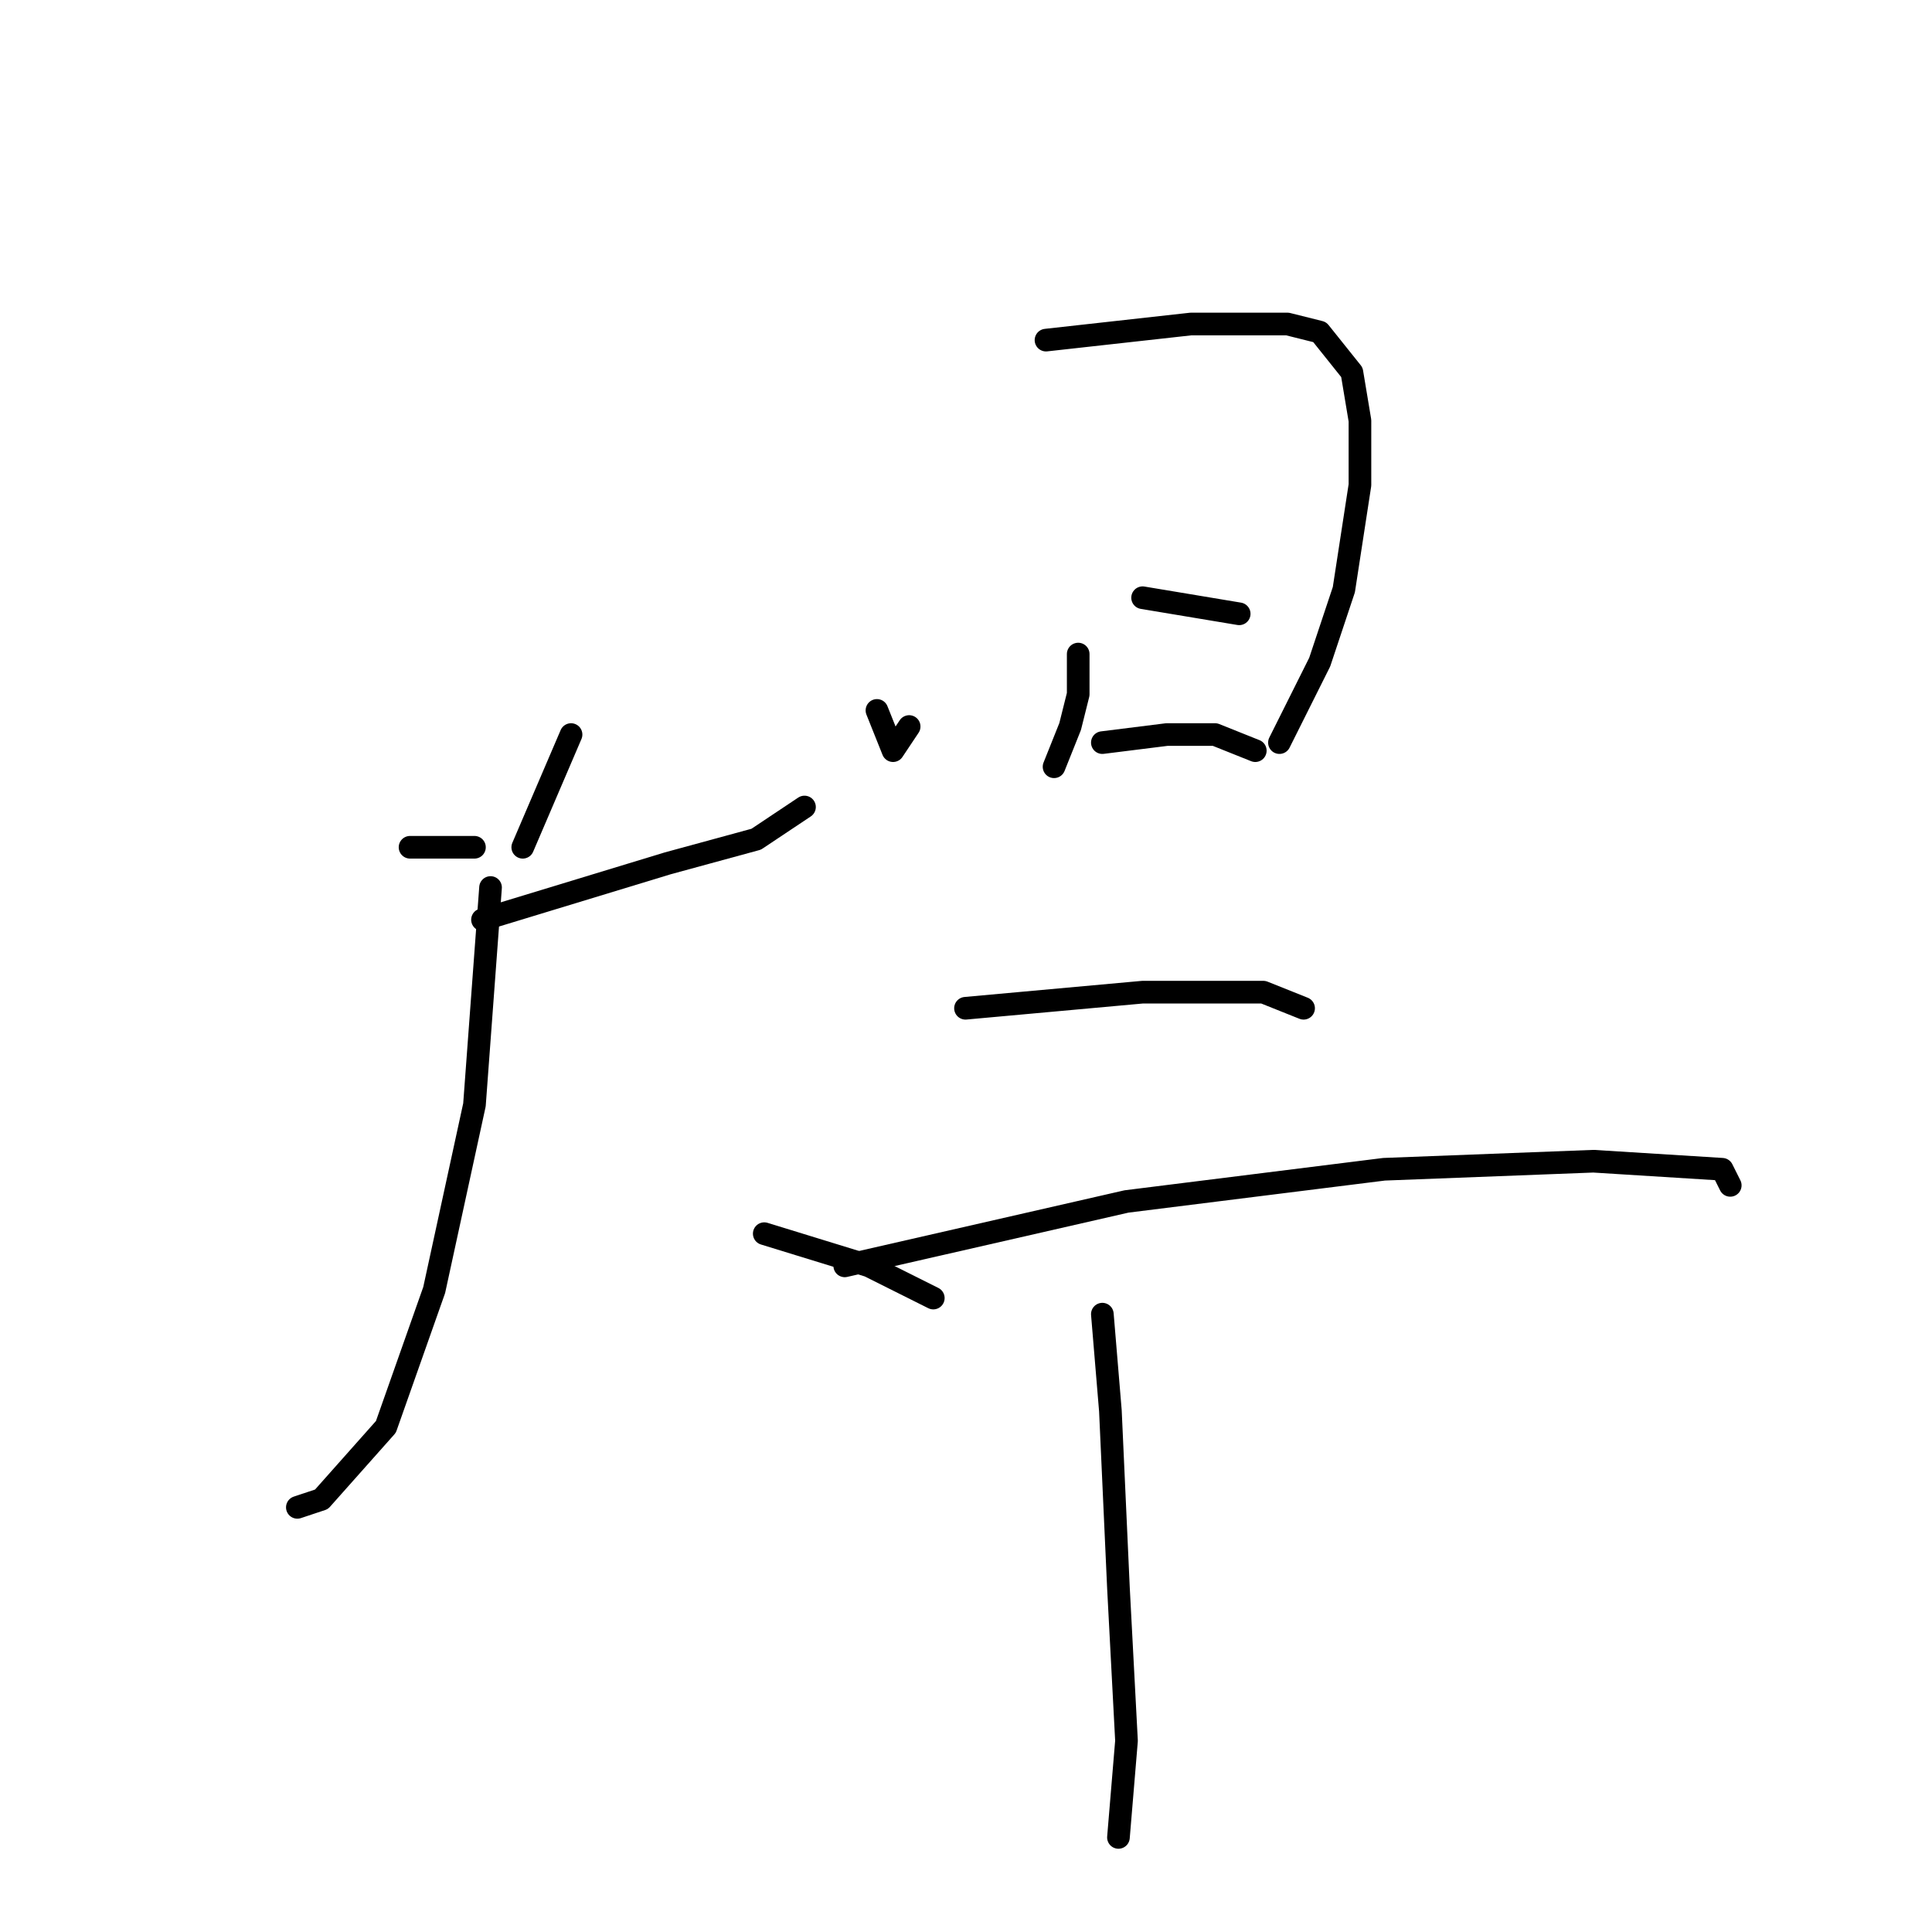 <?xml version="1.0" standalone="no"?>
    <svg width="256" height="256" xmlns="http://www.w3.org/2000/svg" version="1.1">
    <polyline stroke="black" stroke-width="3" stroke-linecap="round" fill="transparent" stroke-linejoin="round" points="54.333 112.267 62.867 112.267 62.867 112.267 " />
        <polyline stroke="black" stroke-width="3" stroke-linecap="round" fill="transparent" stroke-linejoin="round" points="75.667 97.333 69.267 112.267 69.267 112.267 " />
        <polyline stroke="black" stroke-width="3" stroke-linecap="round" fill="transparent" stroke-linejoin="round" points="63.933 121.867 88.467 114.4 100.2 111.2 106.6 106.933 106.6 106.933 " />
        <polyline stroke="black" stroke-width="3" stroke-linecap="round" fill="transparent" stroke-linejoin="round" points="65 117.6 62.867 146.4 57.533 170.933 51.133 189.067 42.6 198.667 39.4 199.733 39.4 199.733 " />
        <polyline stroke="black" stroke-width="3" stroke-linecap="round" fill="transparent" stroke-linejoin="round" points="101.267 163.467 115.133 167.733 123.667 172 123.667 172 " />
        <polyline stroke="black" stroke-width="3" stroke-linecap="round" fill="transparent" stroke-linejoin="round" points="116.2 94.133 118.333 99.467 120.467 96.267 120.467 96.267 " />
        <polyline stroke="black" stroke-width="3" stroke-linecap="round" fill="transparent" stroke-linejoin="round" points="138.6 45.067 157.8 42.933 170.6 42.933 174.867 44 179.133 49.333 180.2 55.733 180.2 64.267 178.067 78.133 174.867 87.733 169.533 98.4 169.533 98.4 " />
        <polyline stroke="black" stroke-width="3" stroke-linecap="round" fill="transparent" stroke-linejoin="round" points="142.867 86.667 142.867 92 141.8 96.267 139.667 101.6 139.667 101.6 " />
        <polyline stroke="black" stroke-width="3" stroke-linecap="round" fill="transparent" stroke-linejoin="round" points="151.4 79.2 164.2 81.333 164.2 81.333 " />
        <polyline stroke="black" stroke-width="3" stroke-linecap="round" fill="transparent" stroke-linejoin="round" points="146.067 98.4 154.6 97.333 161 97.333 166.333 99.467 166.333 99.467 " />
        <polyline stroke="black" stroke-width="3" stroke-linecap="round" fill="transparent" stroke-linejoin="round" points="127.933 133.6 151.4 131.467 167.4 131.467 172.733 133.6 172.733 133.6 " />
        <polyline stroke="black" stroke-width="3" stroke-linecap="round" fill="transparent" stroke-linejoin="round" points="111.933 167.733 149.267 159.2 183.4 154.933 211.133 153.867 228.2 154.933 229.267 157.067 229.267 157.067 " />
        <polyline stroke="black" stroke-width="3" stroke-linecap="round" fill="transparent" stroke-linejoin="round" points="146.067 174.133 147.133 186.933 148.2 210.4 149.267 230.667 148.2 243.467 148.2 243.467 " />
        </svg>